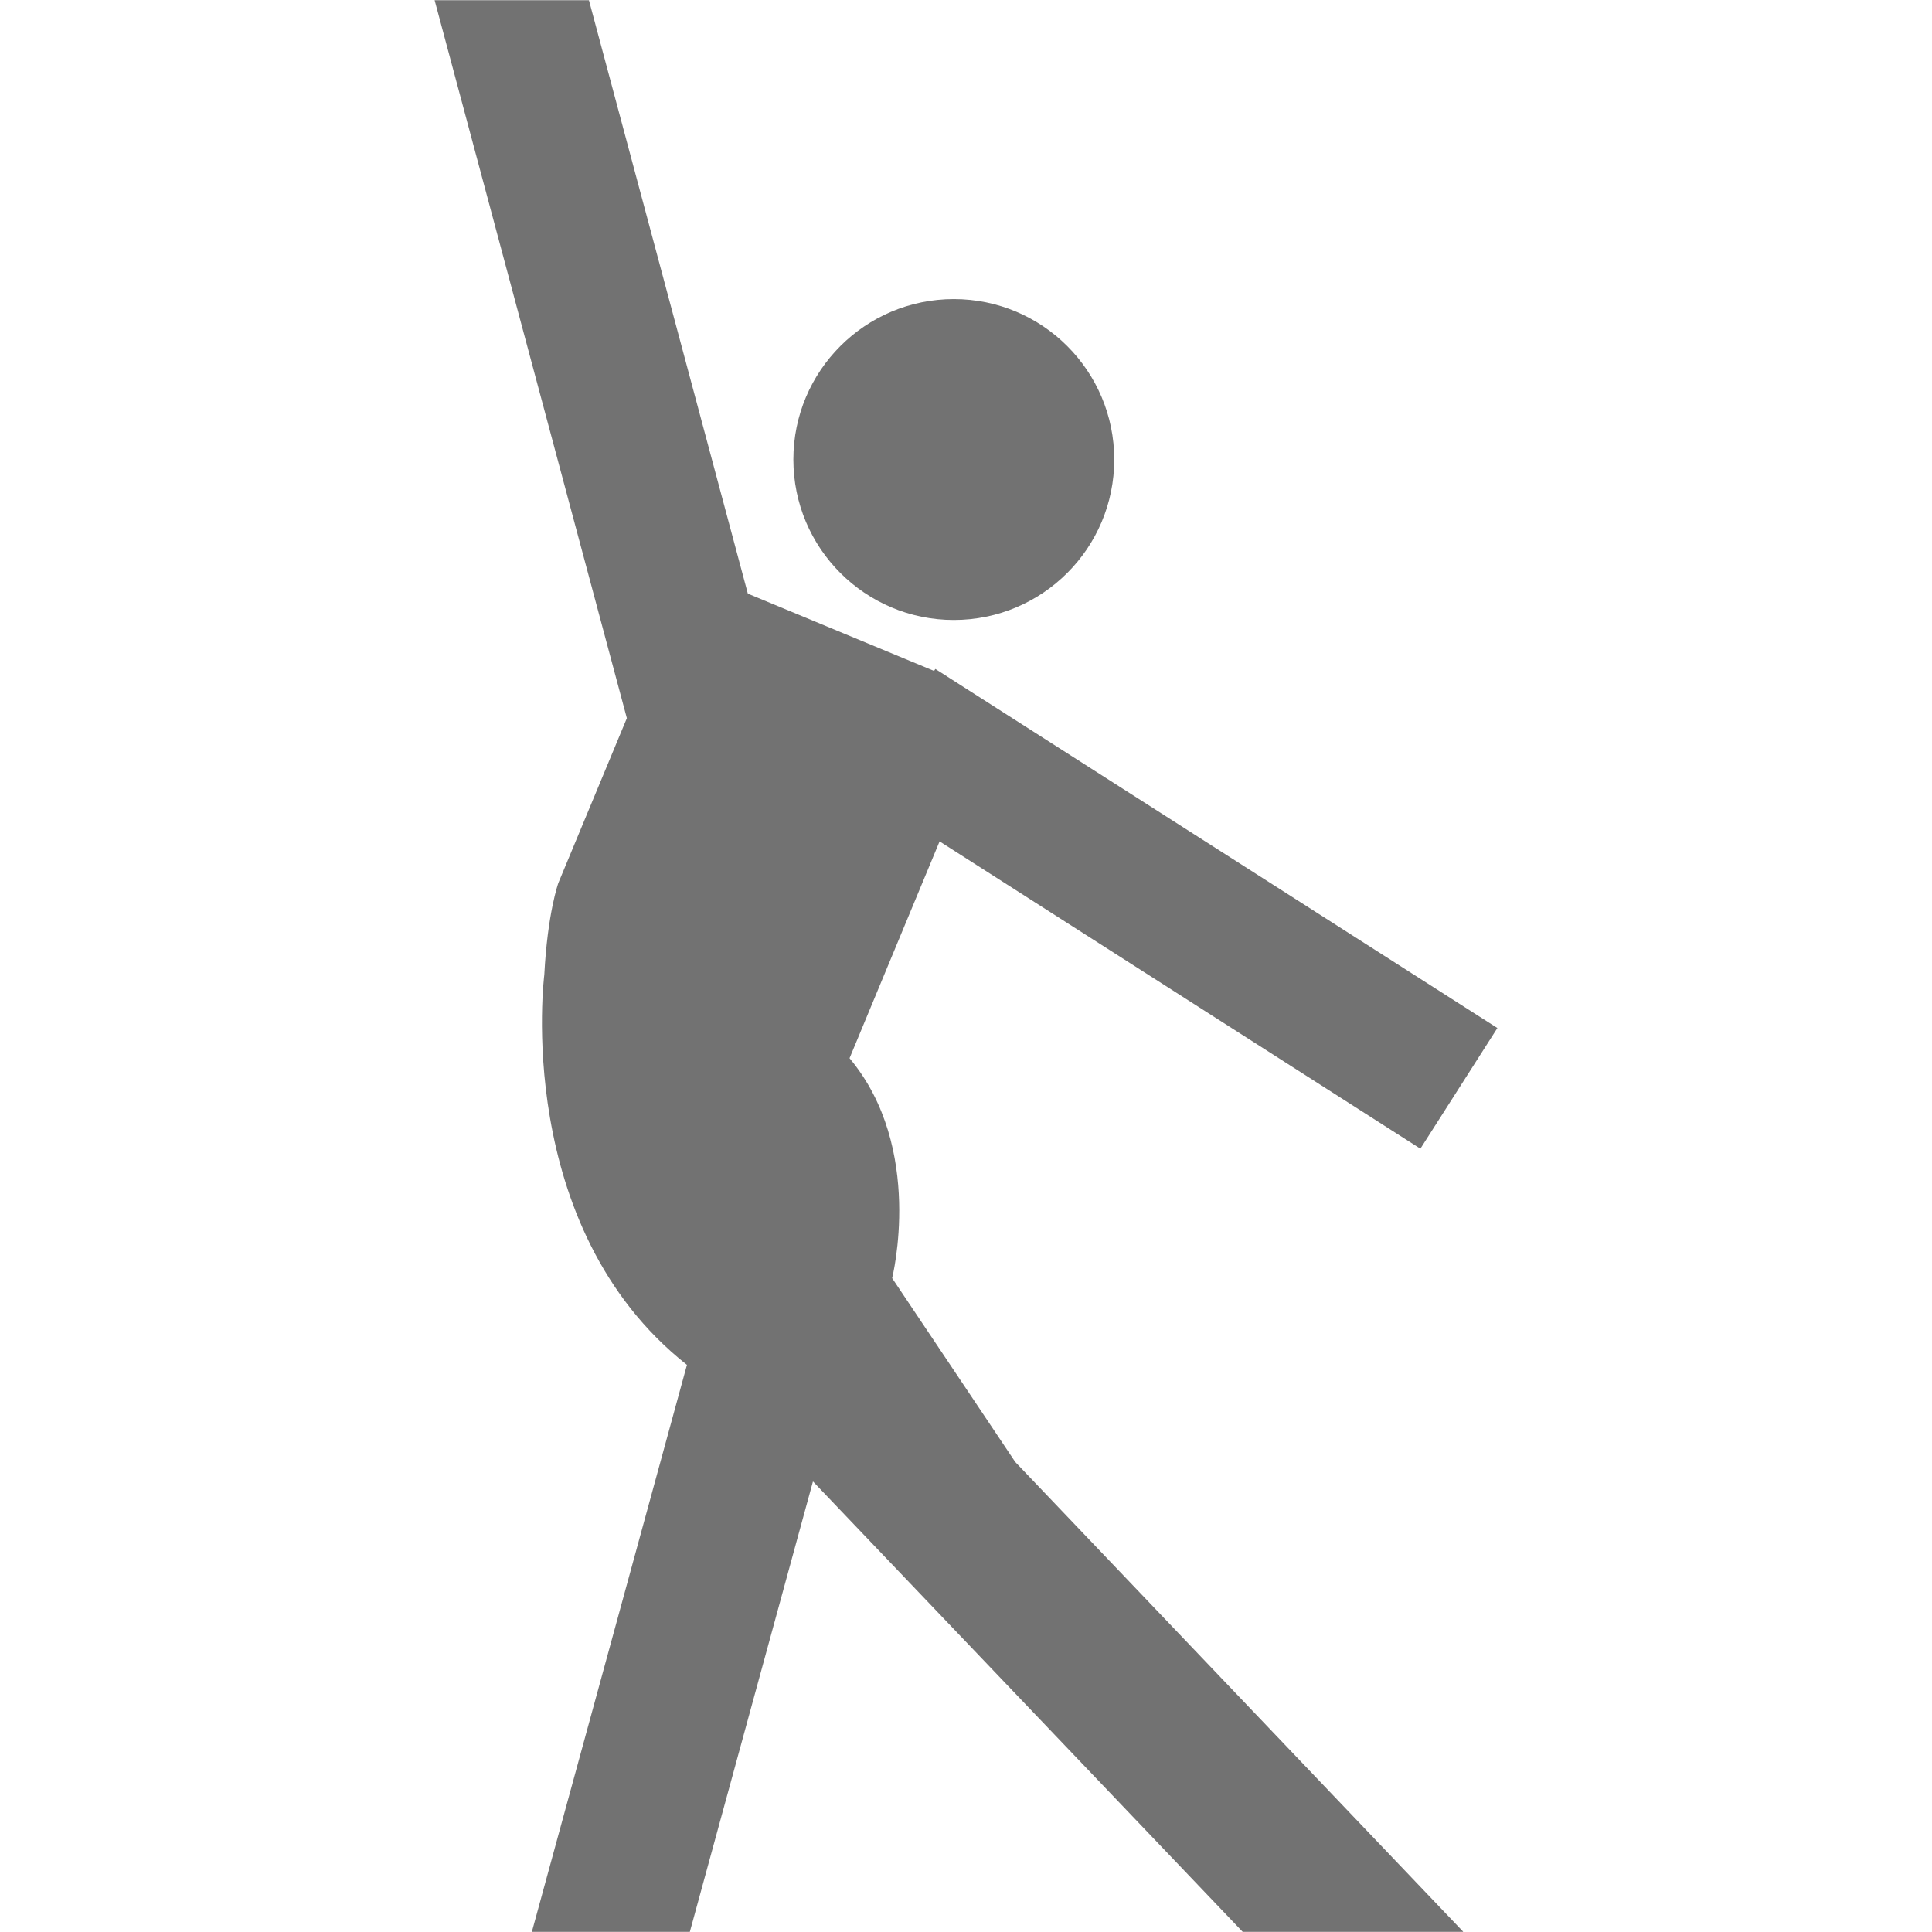 <svg viewBox="0 0 48 48" xml:space="preserve" xmlns="http://www.w3.org/2000/svg"><g fill="#727272" class="fill-241f20"><path d="M22.165 31.755s.815-3.229-1.058-5.464l2.237-5.387 11.945 7.635 1.913-2.998-13.676-8.737.001-.004-.018-.008-.271-.172-.031.049-4.627-1.92L14.632.005h-3.834l4.776 17.838-1.703 4.097c-.002.008-.268.745-.348 2.278 0 0-.803 6.255 3.544 9.692l-3.853 14.086h3.925l3.059-11.19 10.676 11.19h5.471l.007-.004-11.128-11.669-3.059-4.568z"></path><circle cx="23.697" cy="11.417" r="3.986"></circle></g></svg>